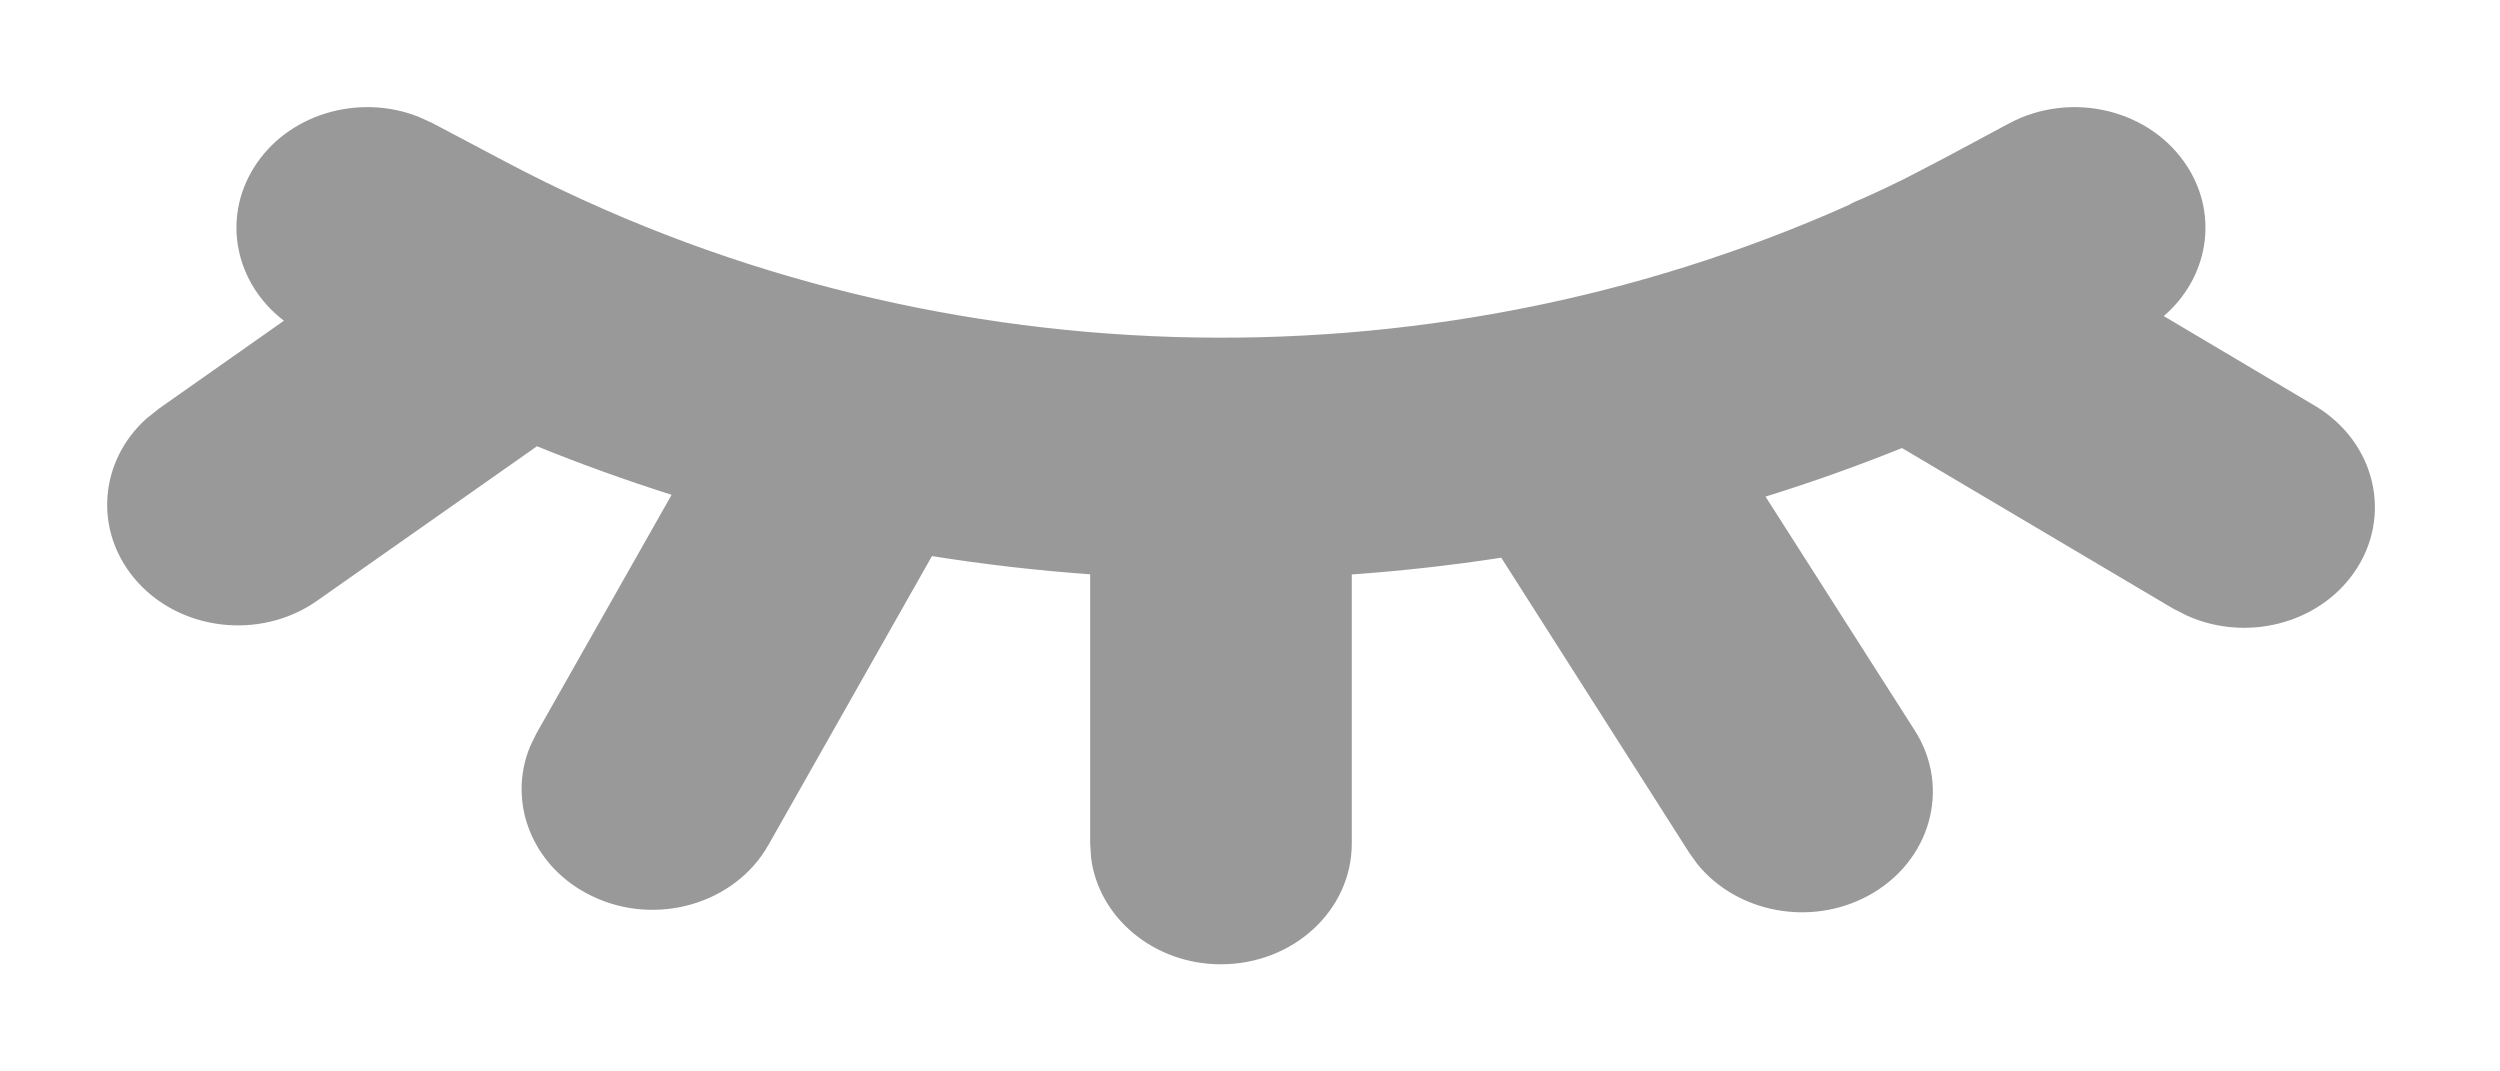 <svg width="14" height="6" viewBox="0 0 14 6" fill="none" xmlns="http://www.w3.org/2000/svg">
<path d="M12.251 0.936C12.427 1.214 12.362 1.56 12.117 1.77L12.963 2.272C13.303 2.474 13.402 2.892 13.183 3.206C12.98 3.497 12.575 3.596 12.246 3.447L12.171 3.409L10.651 2.509C10.4 2.61 10.145 2.701 9.887 2.781L10.723 4.091C10.928 4.413 10.811 4.827 10.462 5.016C10.138 5.191 9.728 5.111 9.507 4.841L9.46 4.776L8.407 3.123C8.129 3.166 7.85 3.197 7.57 3.217L7.57 4.724C7.57 5.098 7.242 5.4 6.837 5.4C6.462 5.4 6.152 5.139 6.11 4.803L6.105 4.724L6.105 3.216C5.809 3.195 5.513 3.161 5.219 3.114L4.303 4.732C4.116 5.063 3.673 5.191 3.315 5.018C2.982 4.858 2.838 4.495 2.969 4.179L3.004 4.107L3.761 2.771C3.507 2.69 3.255 2.6 3.007 2.499L1.776 3.364C1.455 3.59 0.995 3.533 0.75 3.236C0.524 2.962 0.559 2.58 0.819 2.345L0.889 2.289L1.59 1.796C1.32 1.59 1.241 1.23 1.421 0.94C1.608 0.639 2.007 0.521 2.344 0.654L2.421 0.689L2.839 0.91C5.159 2.134 7.972 2.212 10.353 1.148C10.376 1.134 10.399 1.124 10.423 1.115C10.505 1.079 10.585 1.041 10.666 1.001L10.893 0.883L11.249 0.692C11.599 0.504 12.047 0.613 12.251 0.936Z" fill="#999999"/>
</svg>
